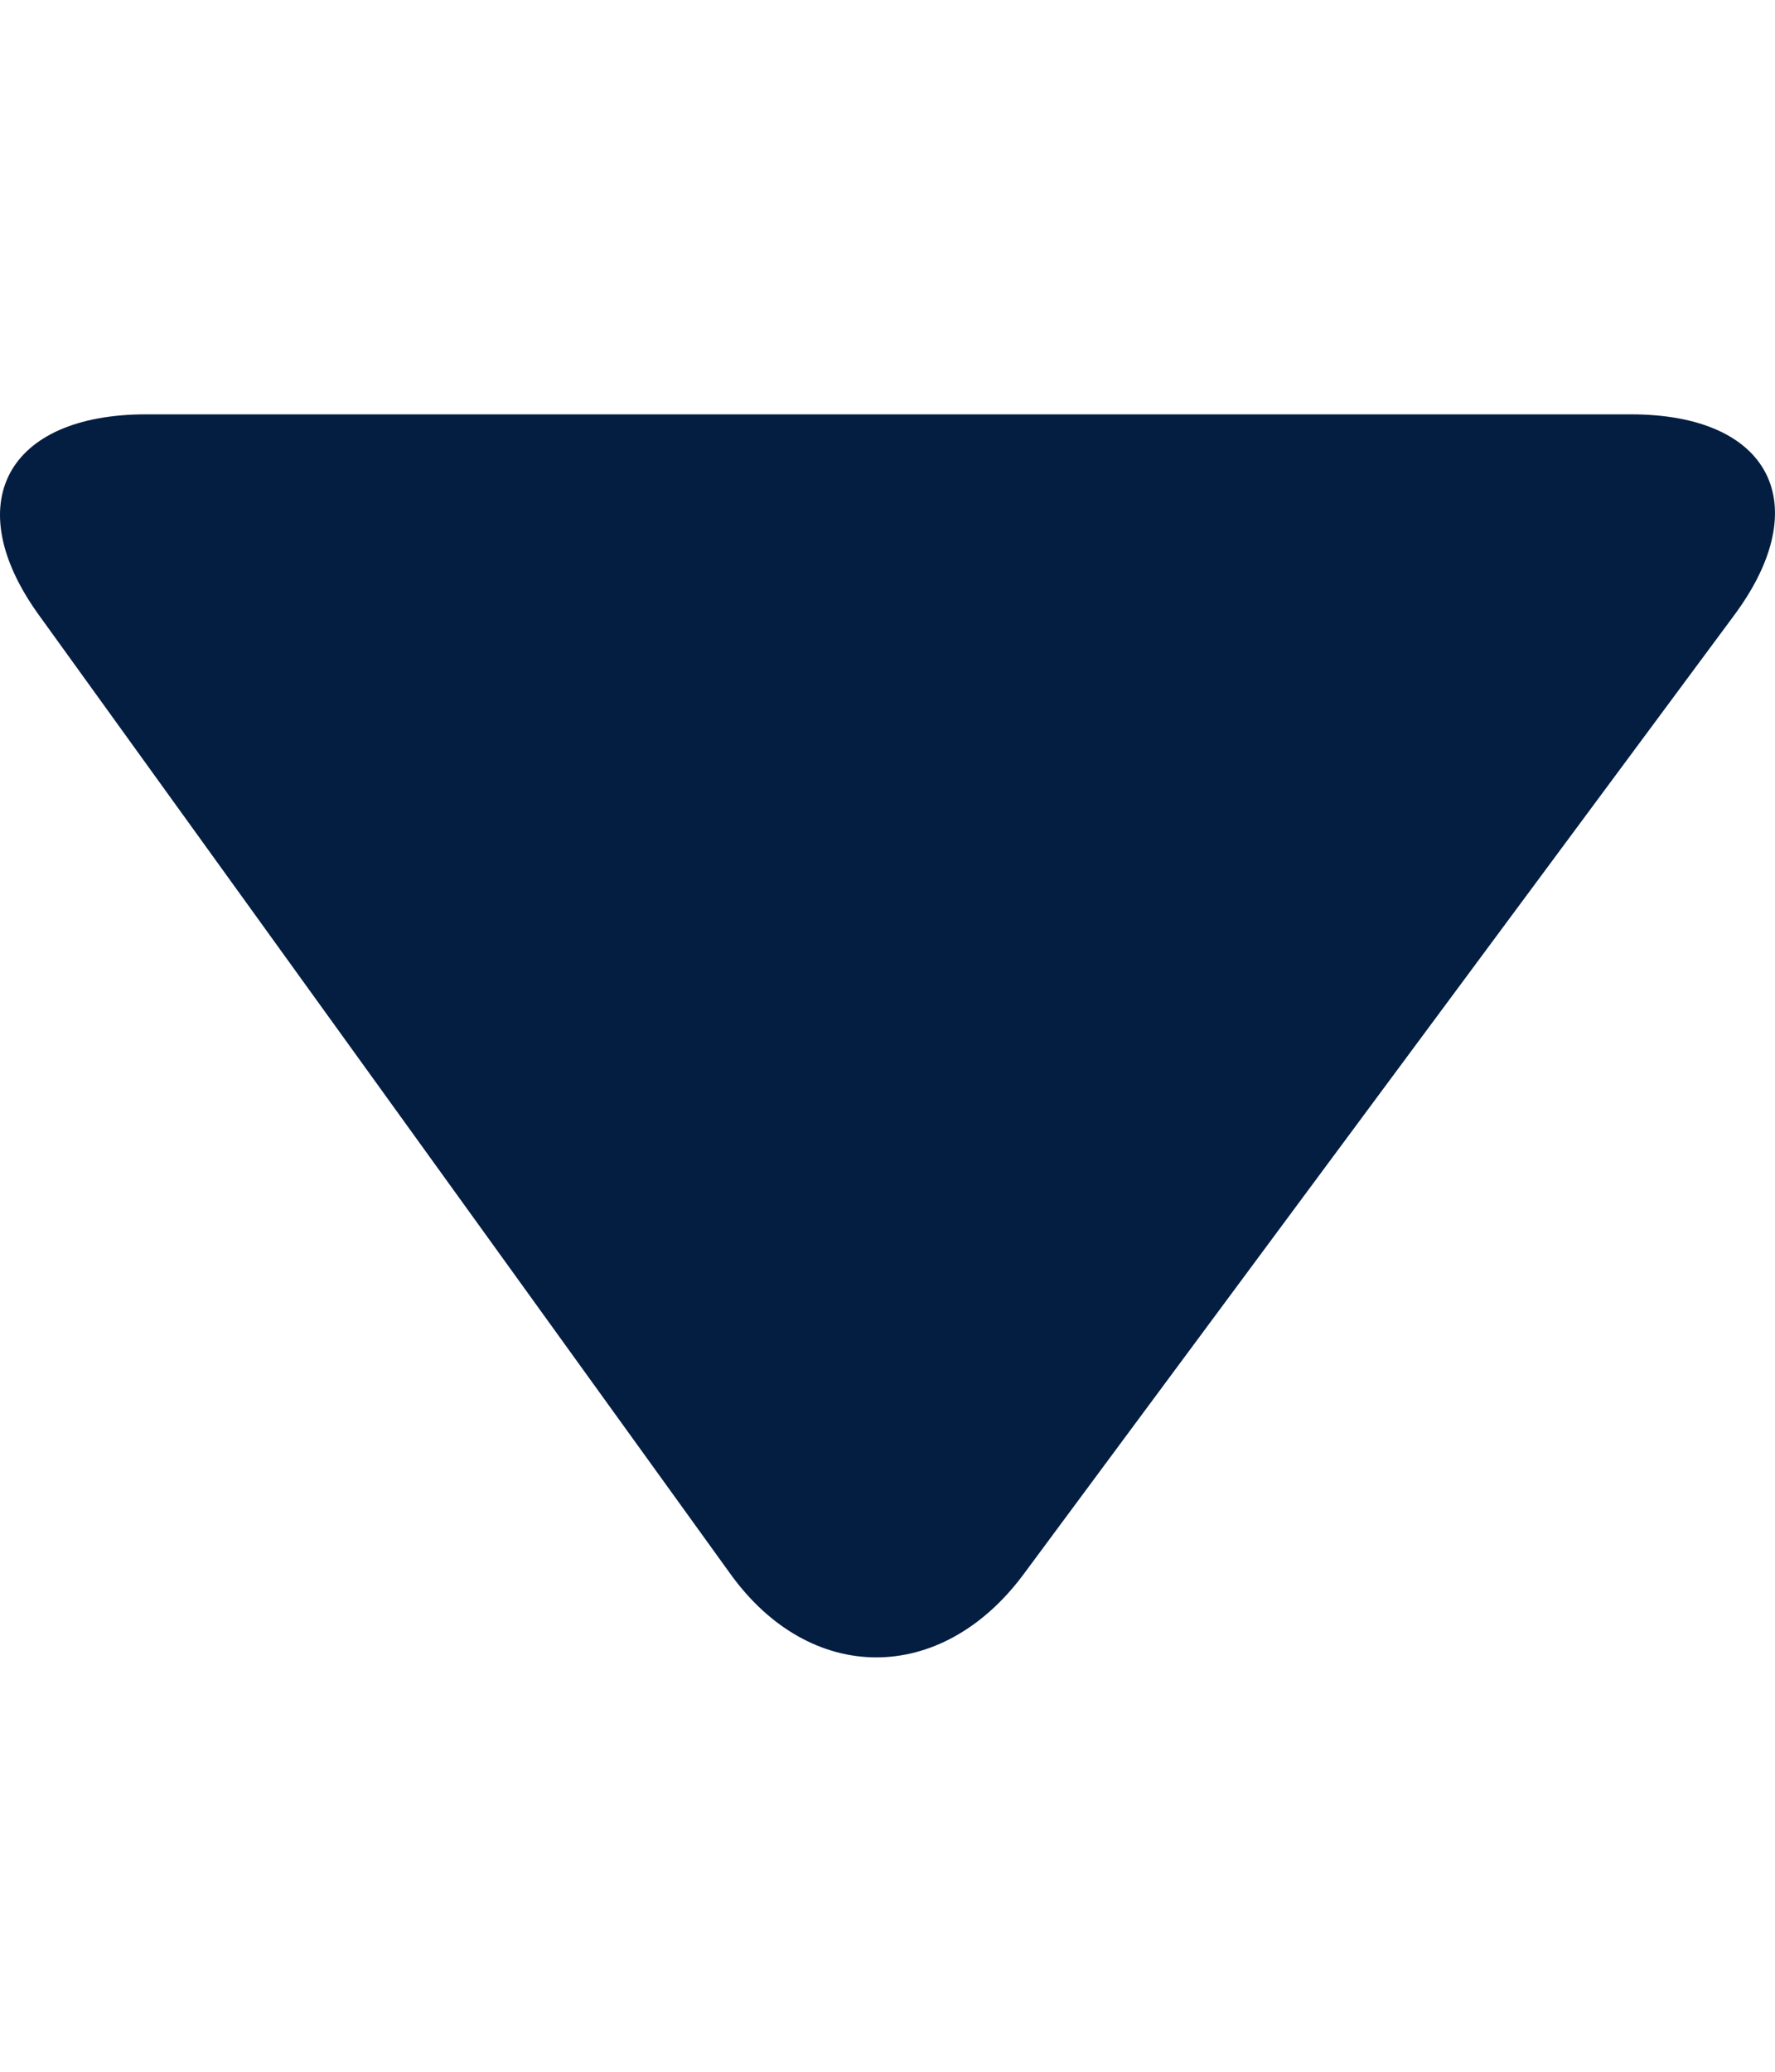<svg width="6px" height="7px" viewBox="0 0 10 7" version="1.1" xmlns="http://www.w3.org/2000/svg" xmlns:xlink="http://www.w3.org/1999/xlink">
    <defs></defs>
    <g id="Symbols" stroke="none" stroke-width="1" fill="none" fill-rule="evenodd">
        <g id="nav/Arrow7px/blue" fill="#041E42">
            <path d="M4.115,0.47 C4.565,-0.155 5.303,-0.158 5.768,0.47 L9.771,5.87 C10.233,6.494 9.974,7 9.189,7 L0.823,7 C0.039,7 -0.234,6.497 0.219,5.87 L4.115,0.47 Z" id="triangle-icon" transform="translate(5, 3.5) scale(-1, 1) rotate(-180) translate(-5, -3.5) "></path>
        </g>
    </g>
</svg>
